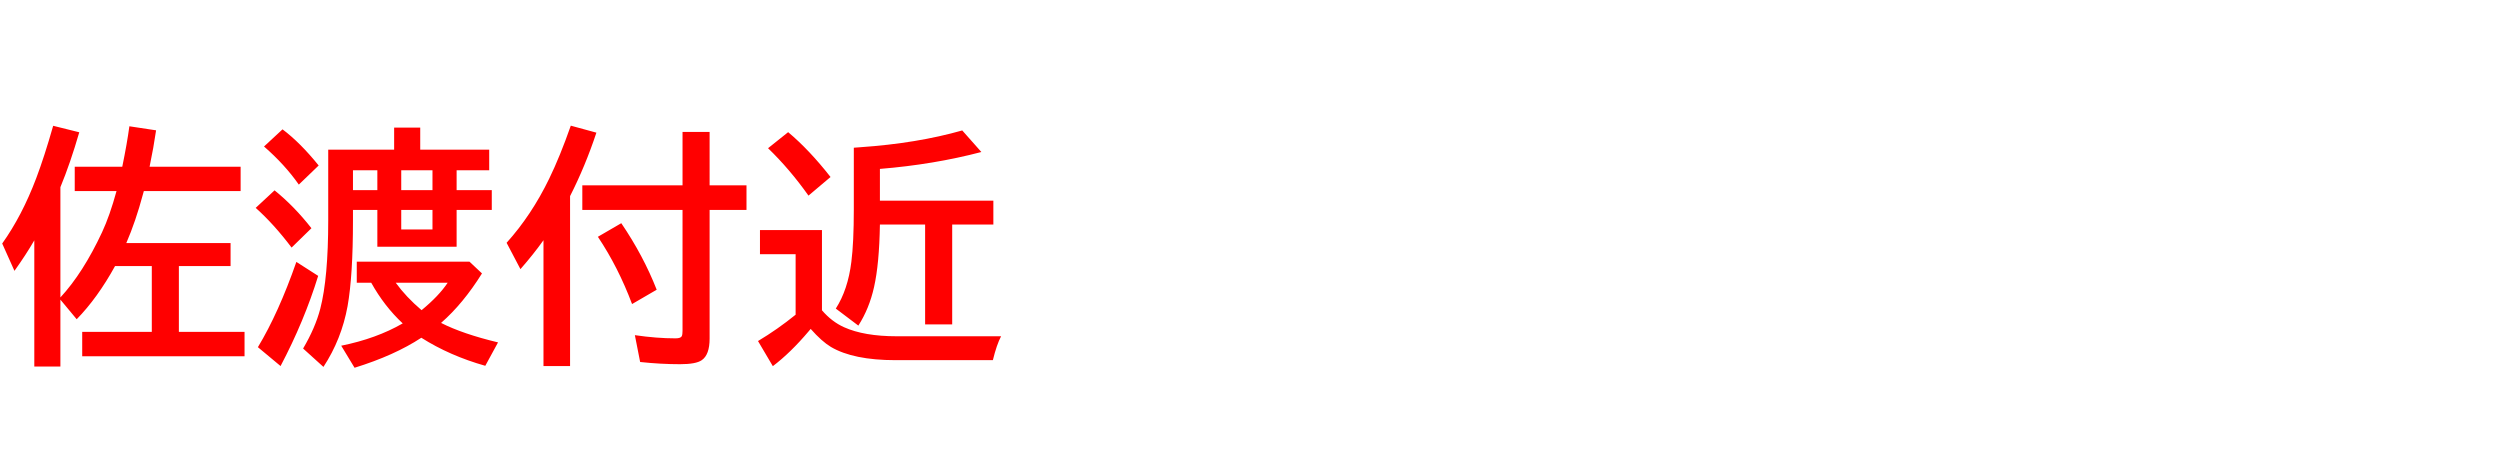 <svg xmlns="http://www.w3.org/2000/svg" id="svg1" version="1.1" height="200" width="1096">
  <defs id="defs1"></defs>
  <rect id="rect1" stroke="none" fill="none" height="200" width="1096" y="0" x="0"></rect>
  <path aria-label="佐渡付近" style="font-weight:bold;font-size:110px;font-family:'BIZ UDPGothic';fill:#ff0000" id="text1" d="M 26.479,130.396 Q 36.416,119.653 44.741,101.821 48.125,94.57 51.079,83.774 H 32.764 V 73.086 H 53.604 Q 55.698,62.935 56.719,55.361 l 11.709,1.772 q -1.074,7.412 -2.847,15.952 H 105.488 V 83.774 H 63.057 l -0.376,1.343 q -3.169,11.87 -7.305,21.431 h 45.708 v 10.098 H 78.418 v 28.843 h 28.789 v 10.688 H 36.04 V 145.488 H 66.548 V 116.646 H 50.435 q -7.681,13.965 -16.812,23.311 l -7.144,-8.594 v 29.326 H 15.039 v -55.322 q -3.599,6.23 -8.701,13.374 L 0.967,106.763 Q 9.668,94.57 15.898,78.081 19.443,68.735 23.311,55.146 l 11.44,2.847 q -3.921,13.535 -8.271,24.062 z M 200.181,74.644 v 8.701 h 15.415 v 8.701 H 200.181 V 108.159 H 165.43 V 92.046 h -10.688 v 4.619 q 0,24.224 -2.363,37.544 -2.632,14.502 -10.581,26.641 l -8.916,-8.057 q 5.317,-9.023 7.52,-17.402 3.491,-13.481 3.491,-38.726 V 65.62 h 28.896 v -9.668 h 11.44 v 9.668 h 30.239 v 9.023 z m -10.581,0 h -13.696 v 8.701 h 13.696 z m -24.17,0 h -10.688 v 8.701 h 10.688 z m 24.17,17.402 h -13.696 v 8.54 h 13.696 z m 3.76,49.521 q 9.507,4.834 24.976,8.54 l -5.586,10.259 q -15.576,-4.404 -28.037,-12.3 -11.763,7.734 -29.272,13.159 l -5.854,-9.668 Q 165,148.442 176.548,141.782 168.491,134.263 162.744,123.95 h -6.338 v -9.238 h 49.414 l 5.479,5.156 q -8.271,13.267 -17.939,21.699 z m -8.54,-5.586 q 7.627,-6.284 11.44,-12.031 h -22.773 q 4.512,6.23 11.333,12.031 z M 131.001,80.928 q -6.069,-8.701 -15.254,-16.704 l 8.11,-7.52 q 7.734,5.801 15.845,15.845 z m -3.169,27.607 q -7.734,-10.259 -15.737,-17.402 l 8.271,-7.681 q 8.594,6.929 16.167,16.597 z m -14.771,43.667 q 9.077,-15.039 16.865,-37.383 l 9.561,6.123 q -6.123,19.873 -16.489,39.531 z M 249.917,85.977 V 160.474 H 238.262 V 105.312 q -4.351,6.123 -10.098,12.676 l -6.069,-11.548 q 10.903,-12.085 18.691,-28.145 4.727,-9.722 9.453,-23.203 l 11.226,3.062 q -4.888,14.717 -11.548,27.822 z M 311.094,81.25 h 16.167 v 10.796 h -16.167 v 56.396 q 0,7.09 -3.438,9.453 -2.524,1.772 -9.507,1.772 -8.54,0 -17.51,-0.967 l -2.31,-11.763 q 9.561,1.396 17.832,1.396 2.256,0 2.739,-0.967 0.322,-0.698 0.322,-2.31 V 92.046 H 255.288 V 81.25 h 43.936 V 57.832 h 11.87 z m -33.999,52.046 q -6.069,-16.167 -14.985,-29.487 l 10.259,-5.962 q 9.668,14.233 15.522,29.165 z m 83.252,2.739 q 4.297,4.995 9.668,7.412 8.809,3.975 23.096,3.975 h 45.762 q -1.934,3.652 -3.599,10.474 h -42.7 q -18.477,0 -28.306,-5.801 -4.028,-2.417 -8.862,-7.896 -0.376,0.43 -0.913,1.074 -7.896,9.346 -15.684,15.254 l -6.499,-11.011 q 8.54,-5.103 16.489,-11.548 v -26.533 h -15.63 v -10.581 h 27.178 z m 13.965,-71.274 2.847,-0.215 q 24.868,-1.719 44.688,-7.358 l 8.379,9.453 q -20.84,5.479 -44.473,7.412 v 13.911 h 49.736 V 98.438 h -18.047 v 43.774 H 405.571 V 98.438 h -19.819 q -0.269,17.241 -2.578,27.446 -2.095,9.399 -6.875,16.865 l -9.883,-7.466 q 5.317,-8.271 6.821,-20.518 1.074,-8.433 1.074,-22.935 z M 354.438,85.762 Q 346.221,74.16 336.714,64.976 l 8.809,-7.036 q 9.238,7.734 18.584,19.658 z"></path>
</svg>
